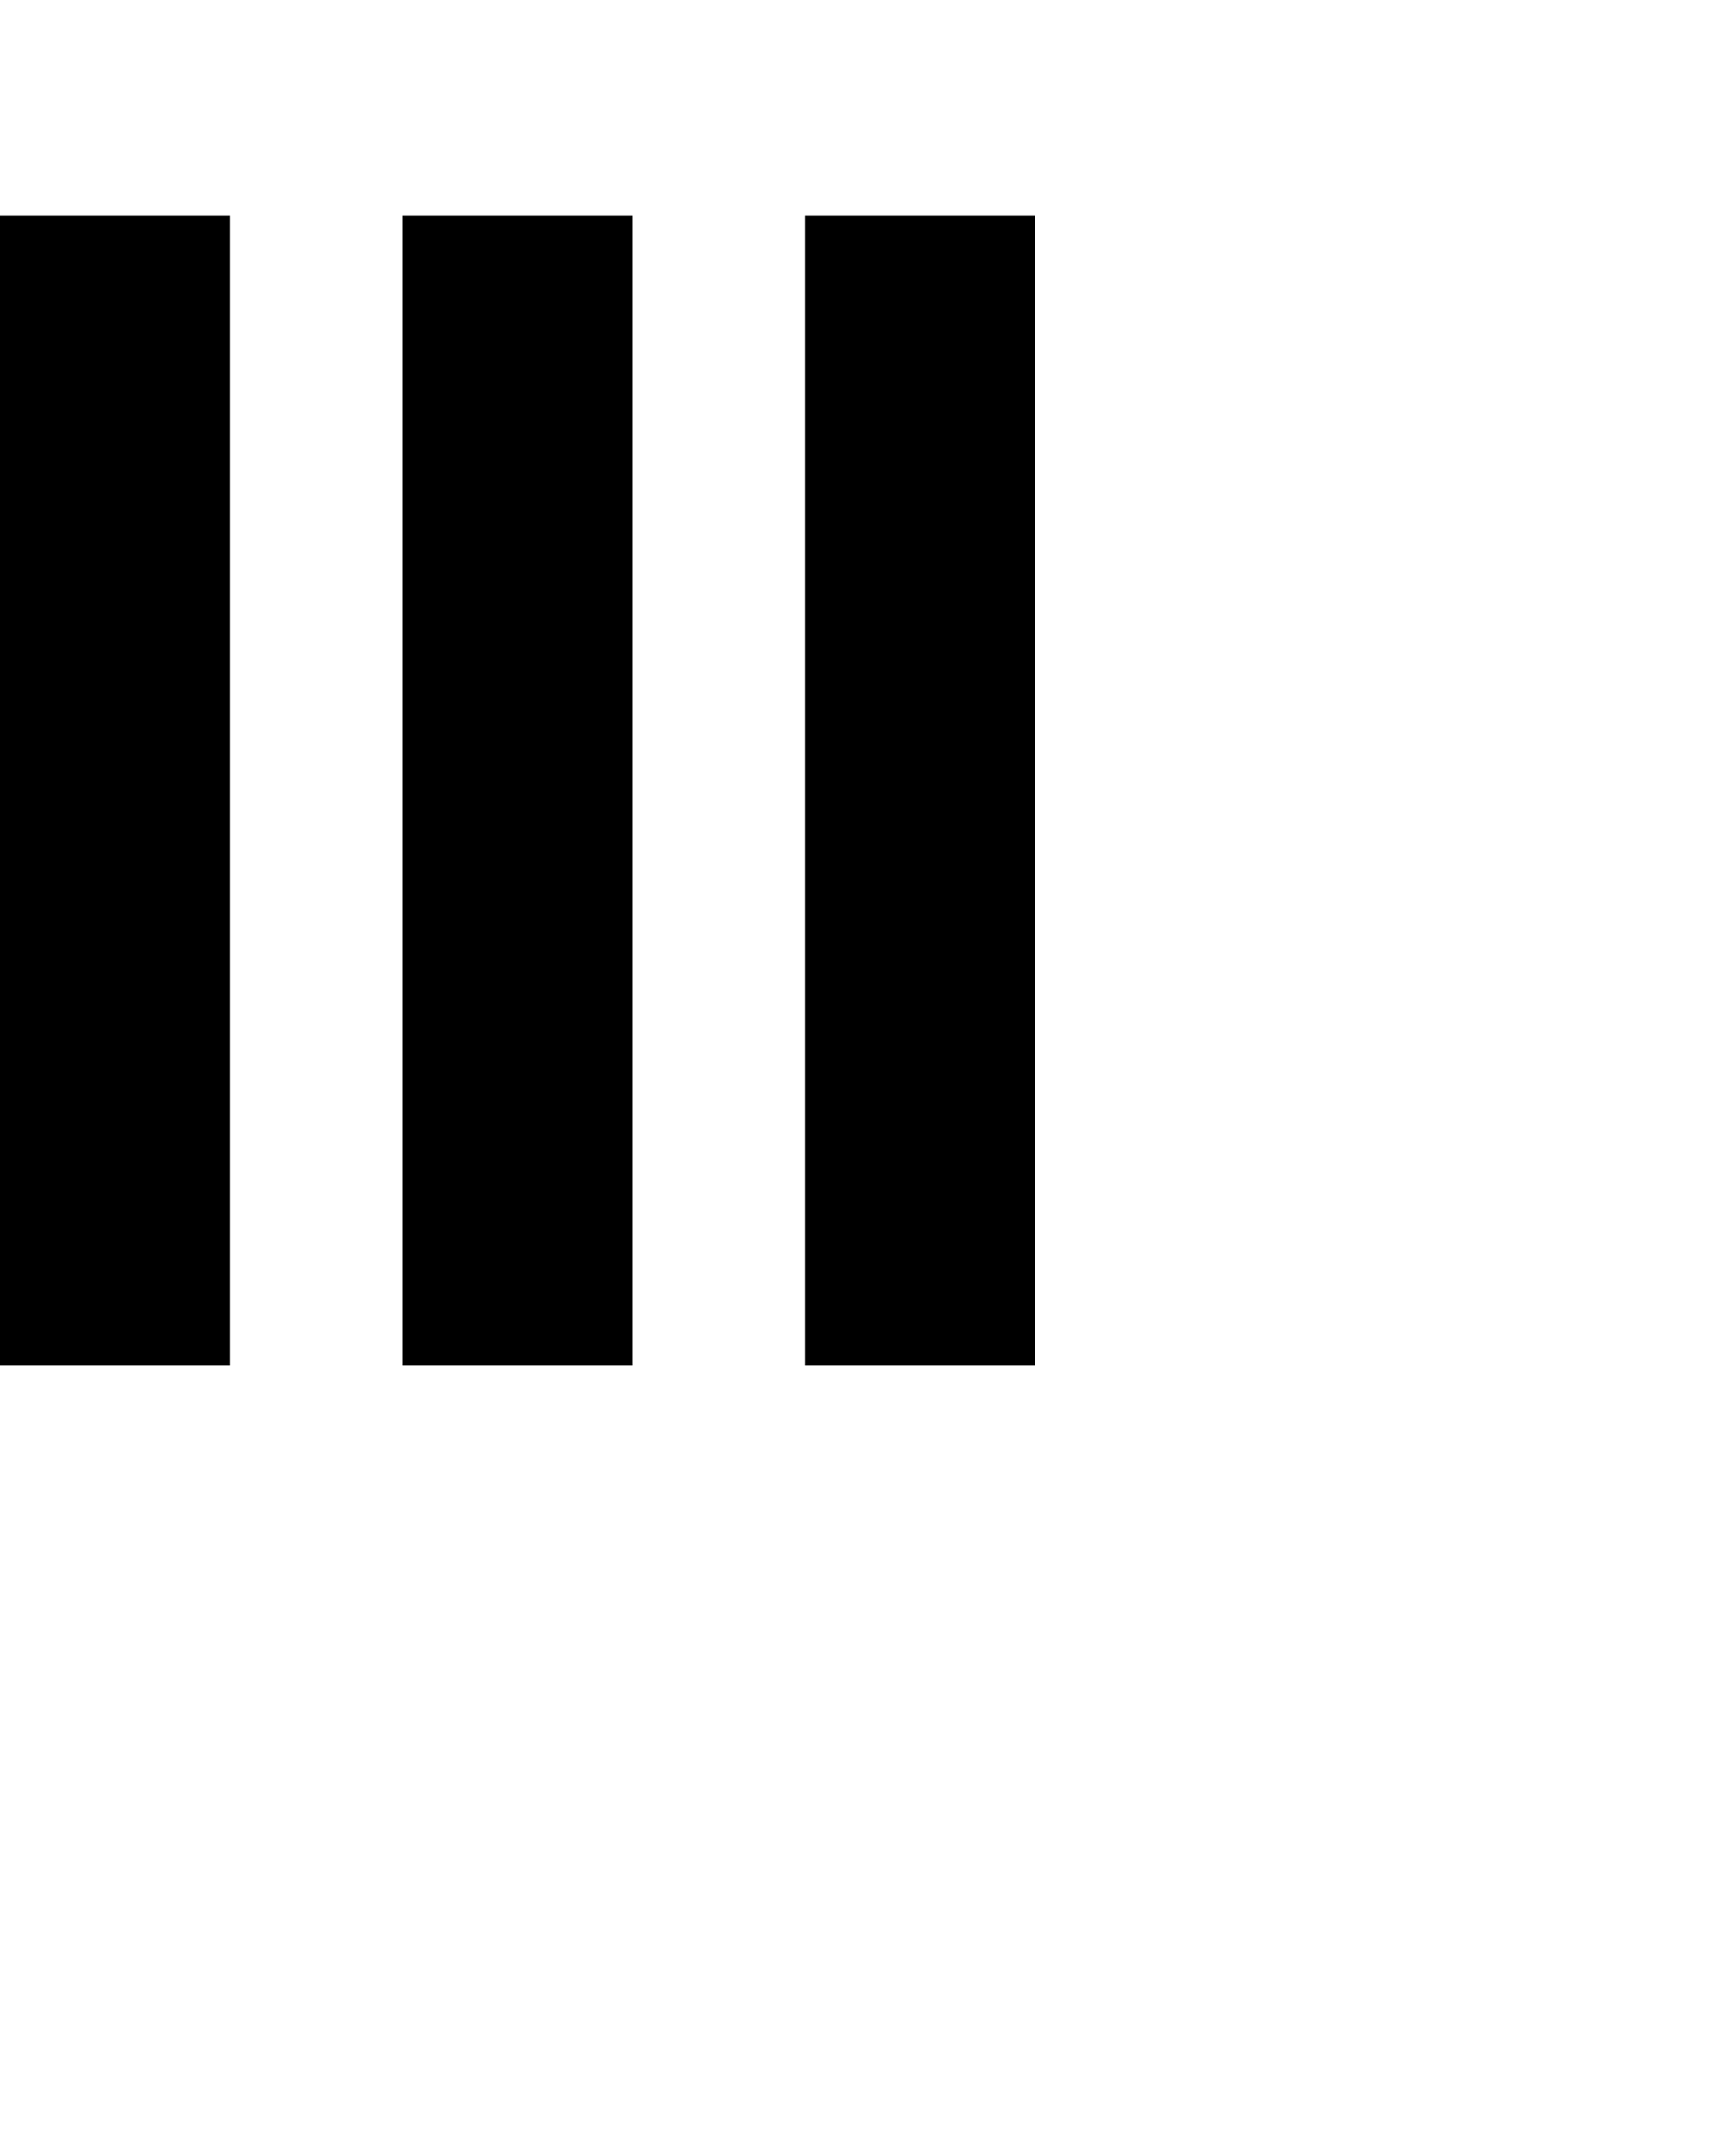   <svg  xmlns="http://www.w3.org/2000/svg" xmlns:xlink="http://www.w3.org/1999/xlink" 
     width="24px" height="30px" viewBox="0 0 30 30" style="enable-background:new 0 0 50 50;" xml:space="preserve">
    <rect x="0" y="0" width="4" height="20" >
      <animate attributeName="opacity" attributeType="XML"
        values="1; .2; 1" 
        begin="0s" dur="0.6s" repeatCount="indefinite" />
    </rect>
    <rect x="7" y="0" width="4" height="20" >
      <animate attributeName="opacity" attributeType="XML"
        values="1; .2; 1" 
        begin="0.2s" dur="0.6s" repeatCount="indefinite" />
    </rect>
    <rect x="14" y="0" width="4" height="20" >
      <animate attributeName="opacity" attributeType="XML"
        values="1; .2; 1" 
        begin="0.4s" dur="0.6s" repeatCount="indefinite" />
    </rect>
  </svg>